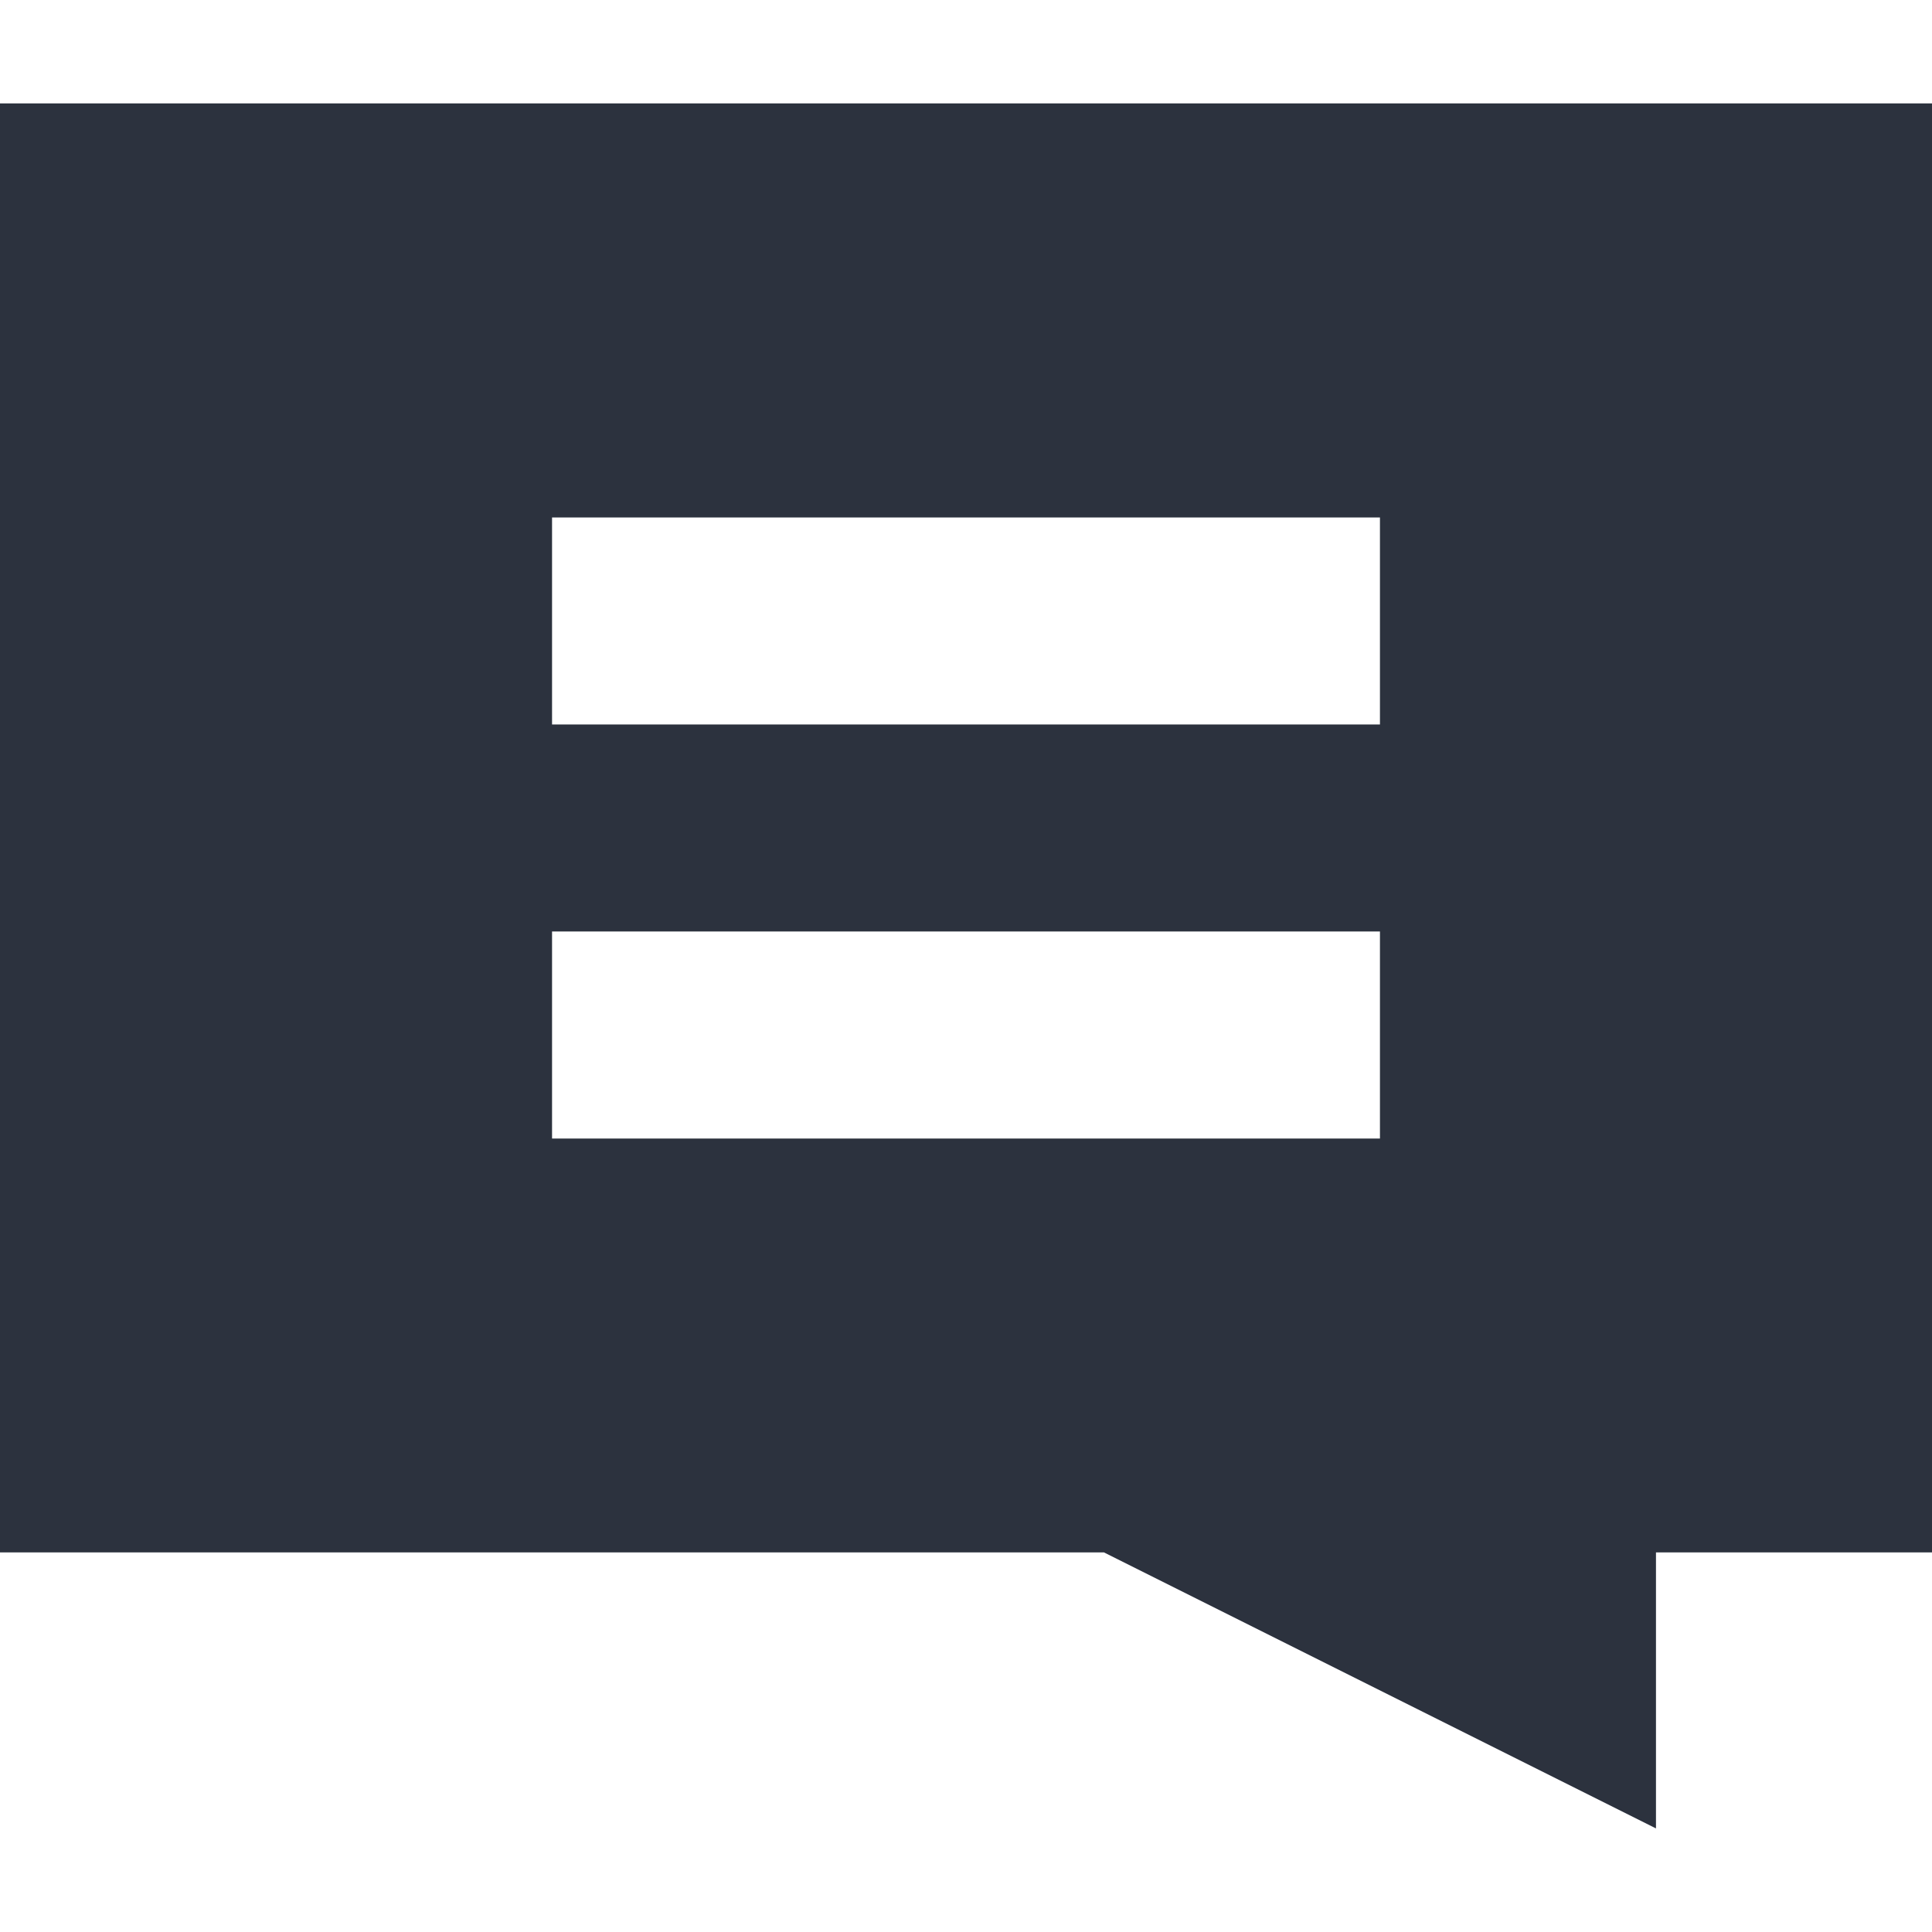 <?xml version="1.0" encoding="utf-8"?>
<!-- Generator: Adobe Illustrator 18.1.1, SVG Export Plug-In . SVG Version: 6.00 Build 0)  -->
<svg version="1.1" id="Ebene_1" xmlns="http://www.w3.org/2000/svg" xmlns:xlink="http://www.w3.org/1999/xlink" x="0px" y="0px"
	 viewBox="0 0 1133.9 1133.9" enable-background="new 0 0 1133.9 1133.9" xml:space="preserve">
<rect x="170.1" y="170.1" display="none" fill="#F6F6F6" width="793.7" height="793.7"/>
<g display="none">
	<g display="inline">
		<rect x="170.1" y="170.1" fill="#EDEDED" width="113.4" height="595.3"/>
		<rect x="283.5" y="170.1" fill="#EDEDED" width="113.4" height="595.3"/>
		<rect x="396.9" y="170.1" fill="#EDEDED" width="113.4" height="595.3"/>
		<rect x="510.2" y="170.1" fill="#EDEDED" width="113.4" height="595.3"/>
		<rect x="623.6" y="170.1" fill="#EDEDED" width="113.4" height="595.3"/>
		<rect x="737" y="170.1" fill="#EDEDED" width="113.4" height="595.3"/>
		<polygon fill="#EDEDED" points="850.4,878.7 850.4,765.4 623.6,765.4 		"/>
		<rect x="850.4" y="170.1" fill="#EDEDED" width="113.4" height="595.3"/>
	</g>
	<g display="inline">
		<rect x="170.1" y="170.1" fill="#EDEDED" width="793.7" height="85"/>
		<rect x="170.1" y="255.1" fill="#EDEDED" width="793.7" height="85"/>
		<rect x="170.1" y="340.2" fill="#EDEDED" width="793.7" height="85"/>
		<rect x="170.1" y="425.2" fill="#EDEDED" width="793.7" height="85"/>
		<rect x="170.1" y="510.2" fill="#EDEDED" width="793.7" height="85"/>
		<rect x="170.1" y="595.3" fill="#EDEDED" width="793.7" height="85"/>
		<rect x="170.1" y="680.3" fill="#EDEDED" width="793.7" height="85"/>
	</g>
	<g display="inline">
		<rect x="396.9" y="340.2" fill="#FFFFFF" width="340.2" height="85"/>
		<rect x="396.9" y="510.2" fill="#FFFFFF" width="340.2" height="85"/>
	</g>
</g>
<path fill="#2C323E" d="M1133.9,60.7H0v850.4h647.9l324,162v-162h162V60.7z M809.9,668.2H324V546.7h485.9V668.2z M809.9,425.2H324
	V303.7h485.9V425.2z"/>
</svg>
